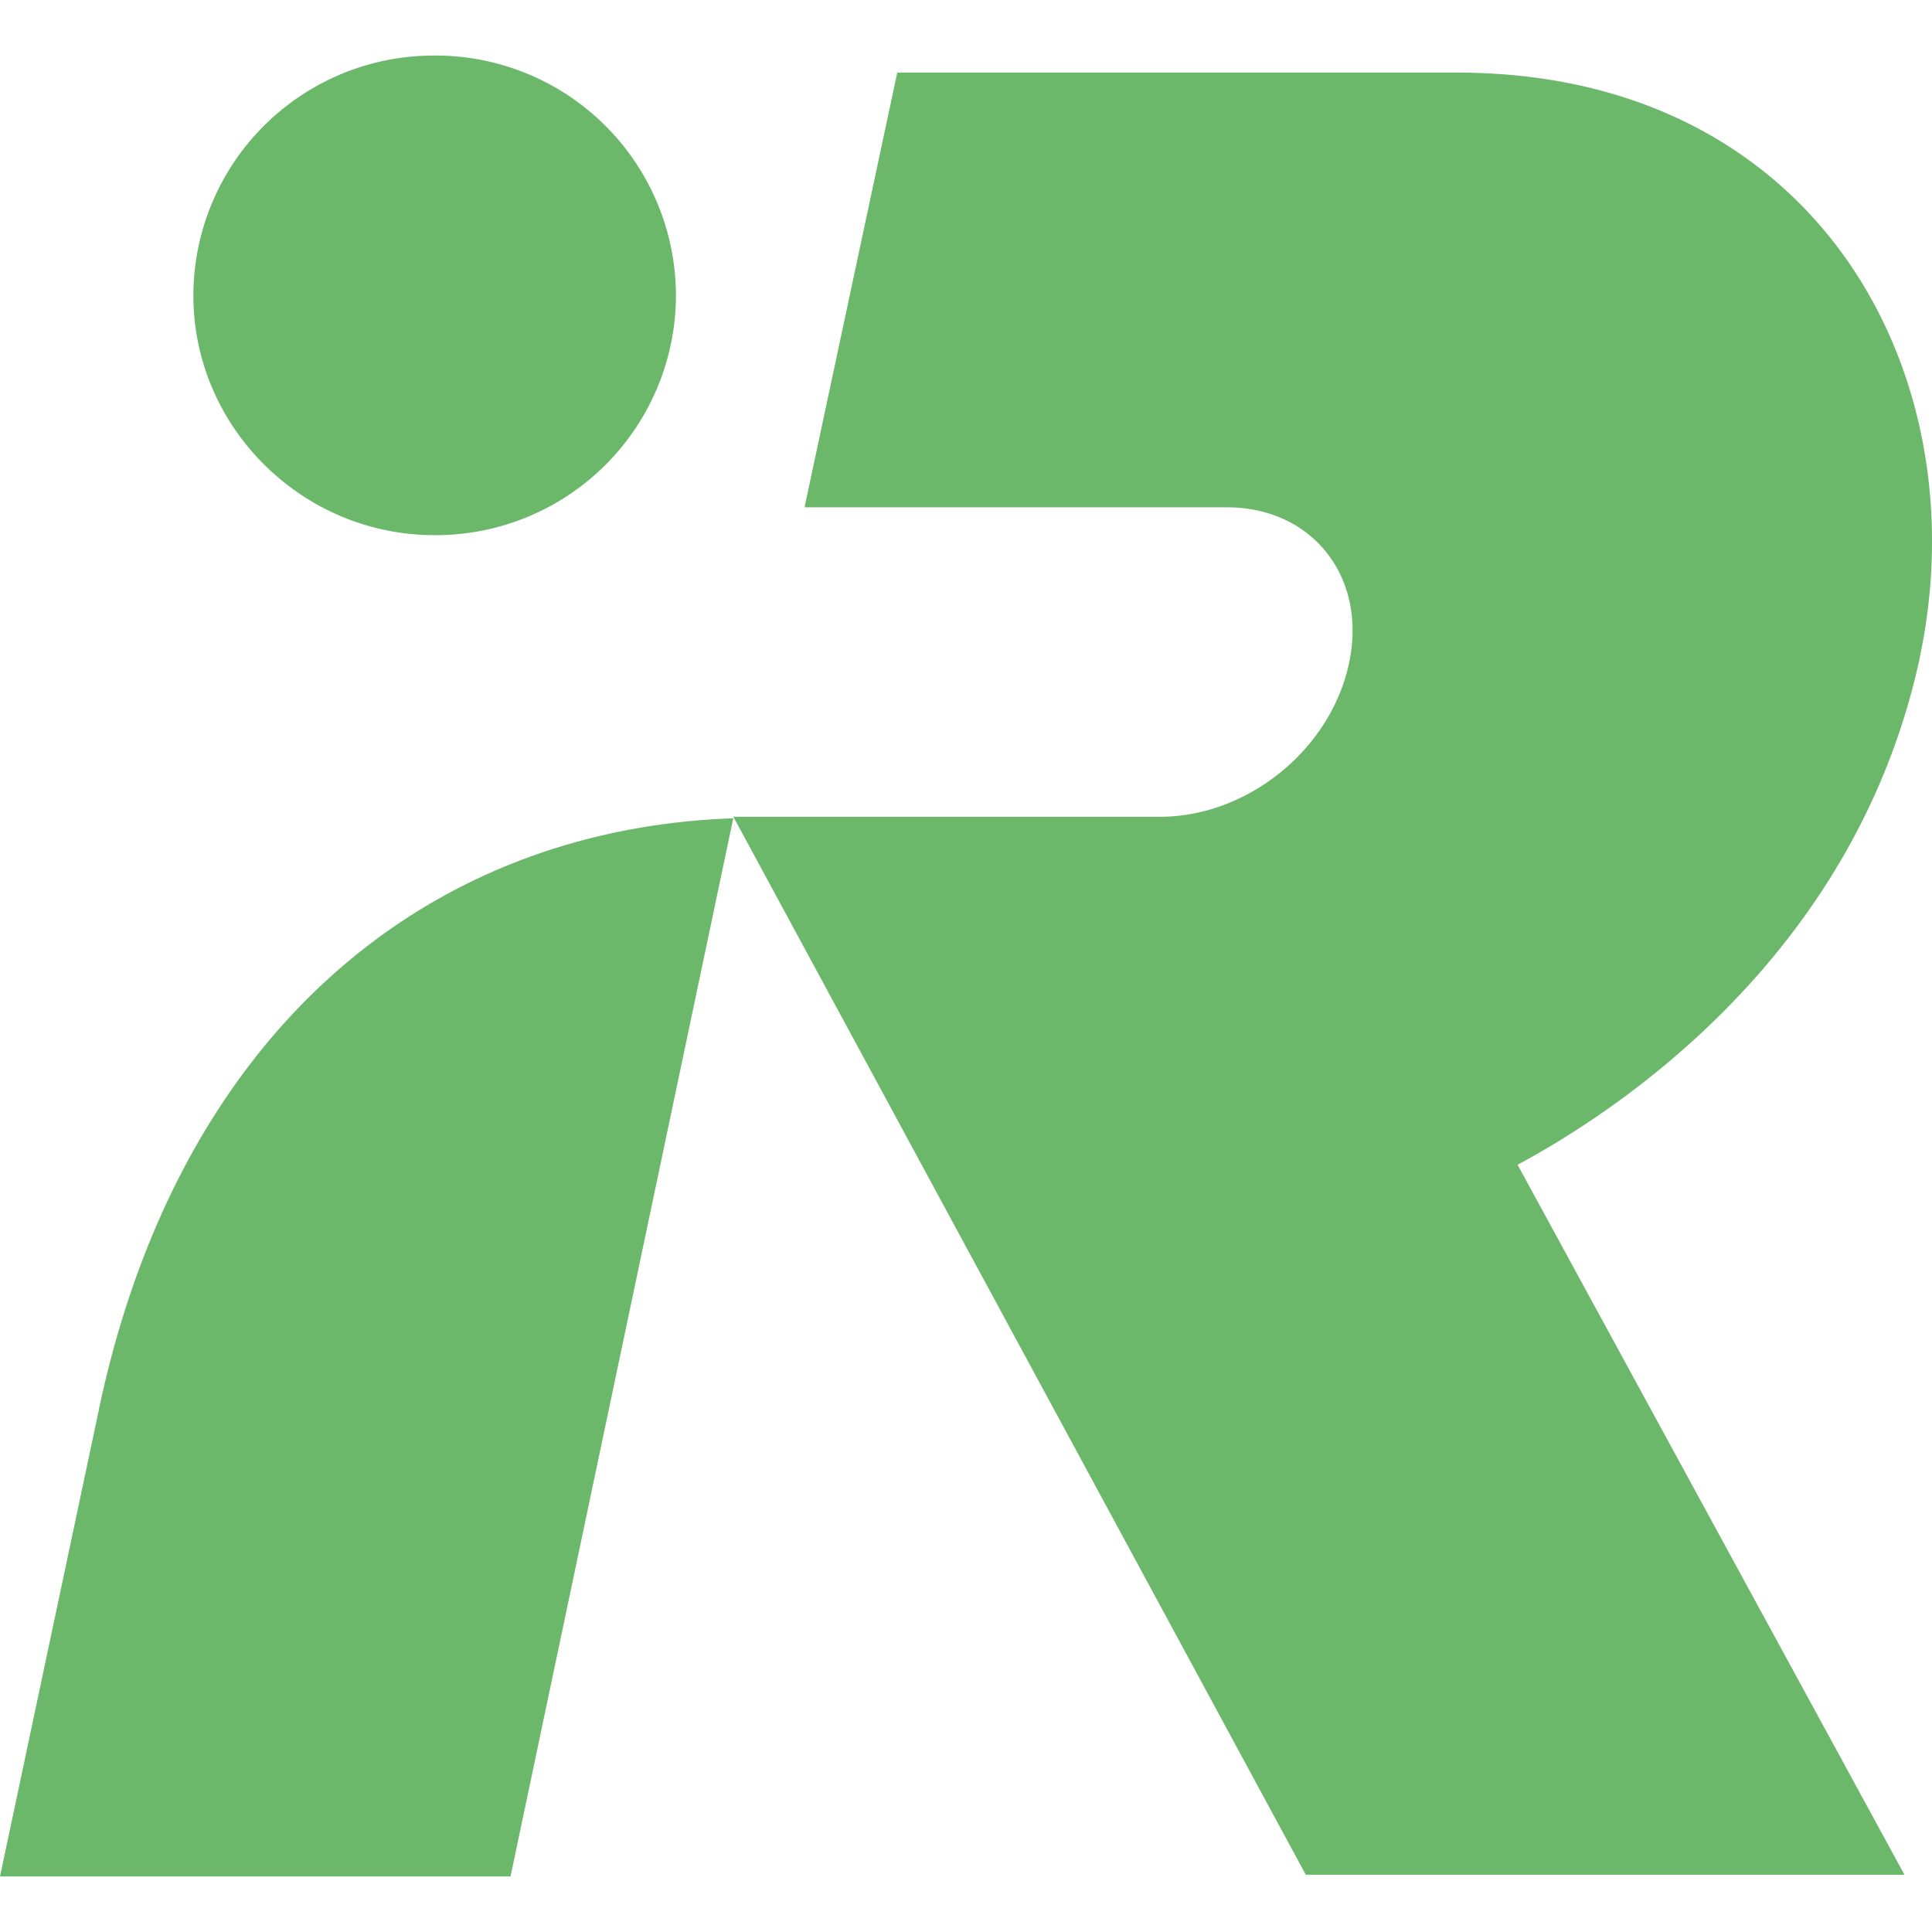 <svg role="img" viewBox="0 0 24 24" xmlns="http://www.w3.org/2000/svg"><style>path { fill: #6CB86A; }</style><title>iRobot</title><path d="M23.848 8.166c.75-3.536-1.287-7.264-5.747-7.264h-6.955l-1.152 5.4h5.246c1.076.0 1.748.884 1.517 1.941-.23 1.076-1.267 1.903-2.344 1.903H9.11l7.111 13.143h7.437l-4.806-8.82c1.288-.692 4.21-2.632 4.997-6.303zM1.23 17.505.0 23.31h6.342l2.767-13.145c-3.863.135-6.9 2.71-7.88 7.34zM5.4 6.648a2.985 2.985.0 002.997-2.98A2.986 2.986.0 005.4.69 2.986 2.986.0 002.402 3.67c0 1.633 1.346 2.978 2.998 2.978z"/></svg>